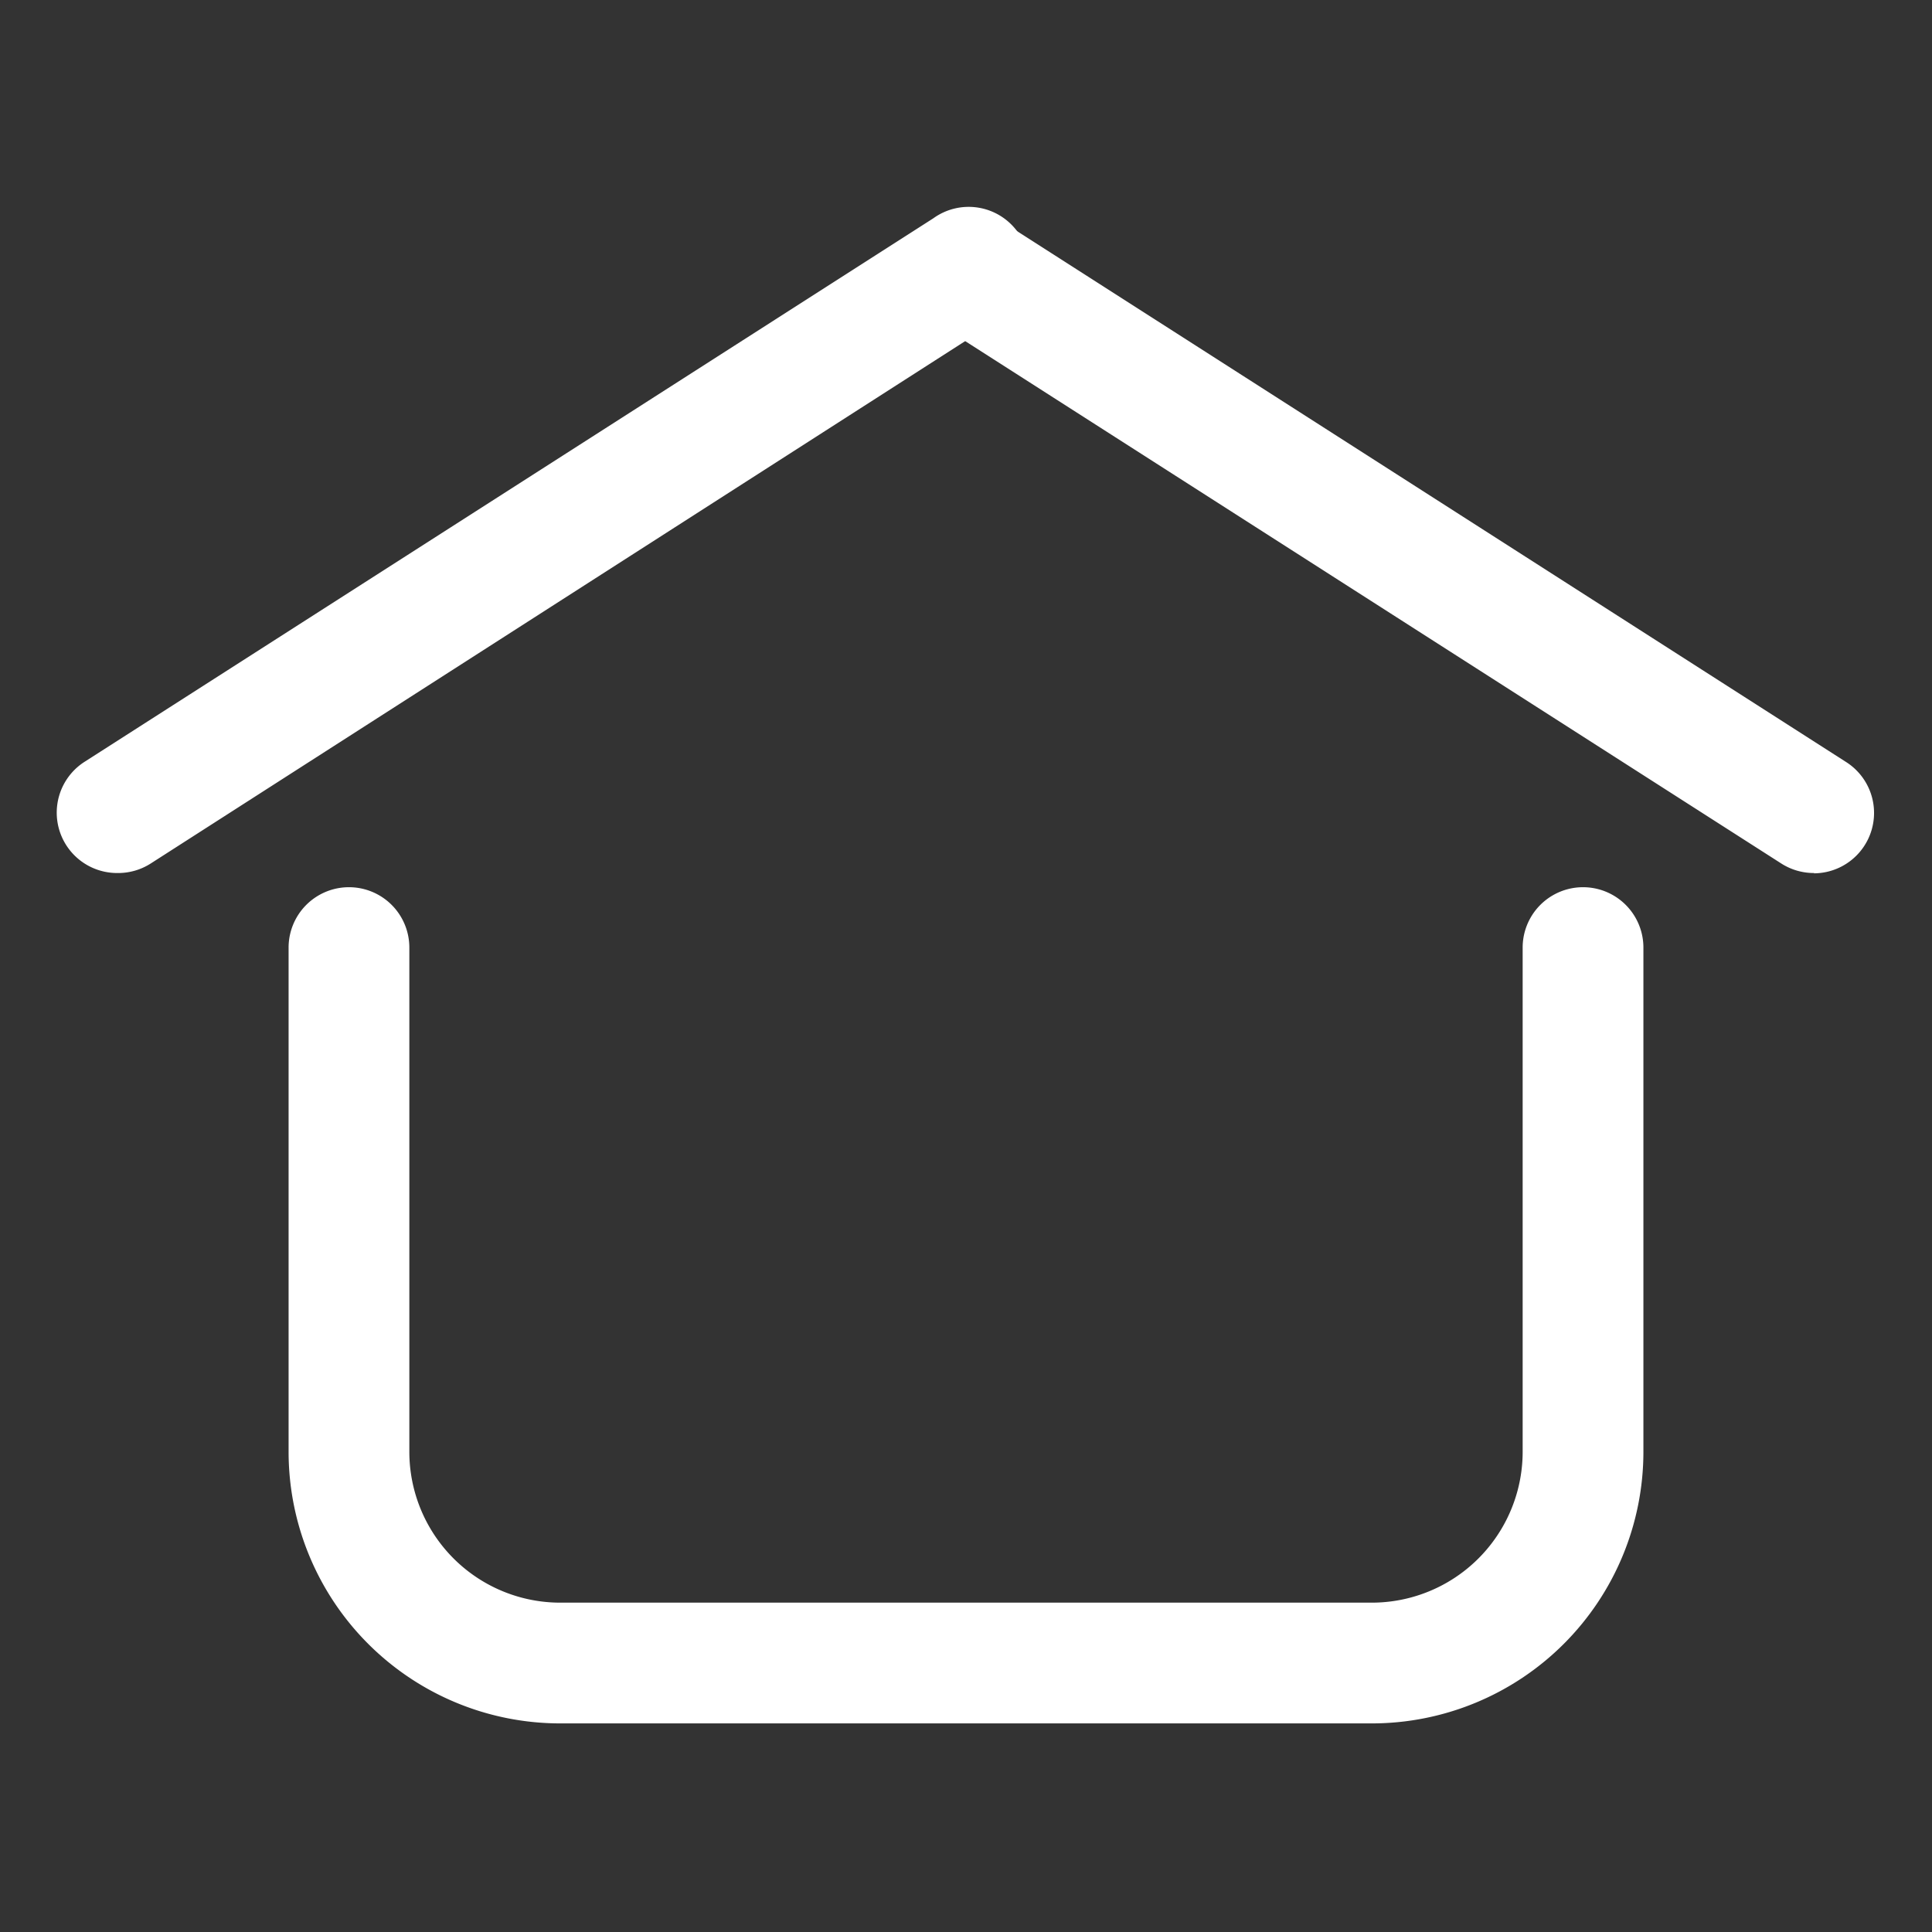 <svg id="SvgjsSvg1001" width="288" height="288" xmlns="http://www.w3.org/2000/svg" version="1.1" xmlns:xlink="http://www.w3.org/1999/xlink" xmlns:svgjs="http://svgjs.com/svgjs"><rect width="100%" height="100%" fill="#333333" stroke="none"/><defs id="SvgjsDefs1002"></defs><g id="SvgjsG1008" transform="matrix(1,0,0,1,0,0)"><svg xmlns="http://www.w3.org/2000/svg" viewBox="0 0 64 64" width="288" height="288"><g data-name="Home" fill="#ffffff" class="color000 svgShape"><path fill="#ffffff" d="M3.89,28.92a2,2,0,0,1-1.08-3.69l28.11-18a2,2,0,1,1,2.16,3.36L5,28.6A2,2,0,0,1,3.89,28.92Z" class="color222 svgShape"></path><path fill="#ffffff" d="M60.11 28.92A2 2 0 0 1 59 28.6l-28.12-18a2 2 0 0 1 2.16-3.36l28.11 18a2 2 0 0 1-1.08 3.69zM45.44 57.09H18.56a9 9 0 0 1-9-9V31.39a2 2 0 0 1 4 0v16.7a5 5 0 0 0 5 5H45.44a5 5 0 0 0 5-5V31.39a2 2 0 0 1 4 0v16.7A9 9 0 0 1 45.44 57.09z" class="color222 svgShape"></path></g></svg></g></svg>